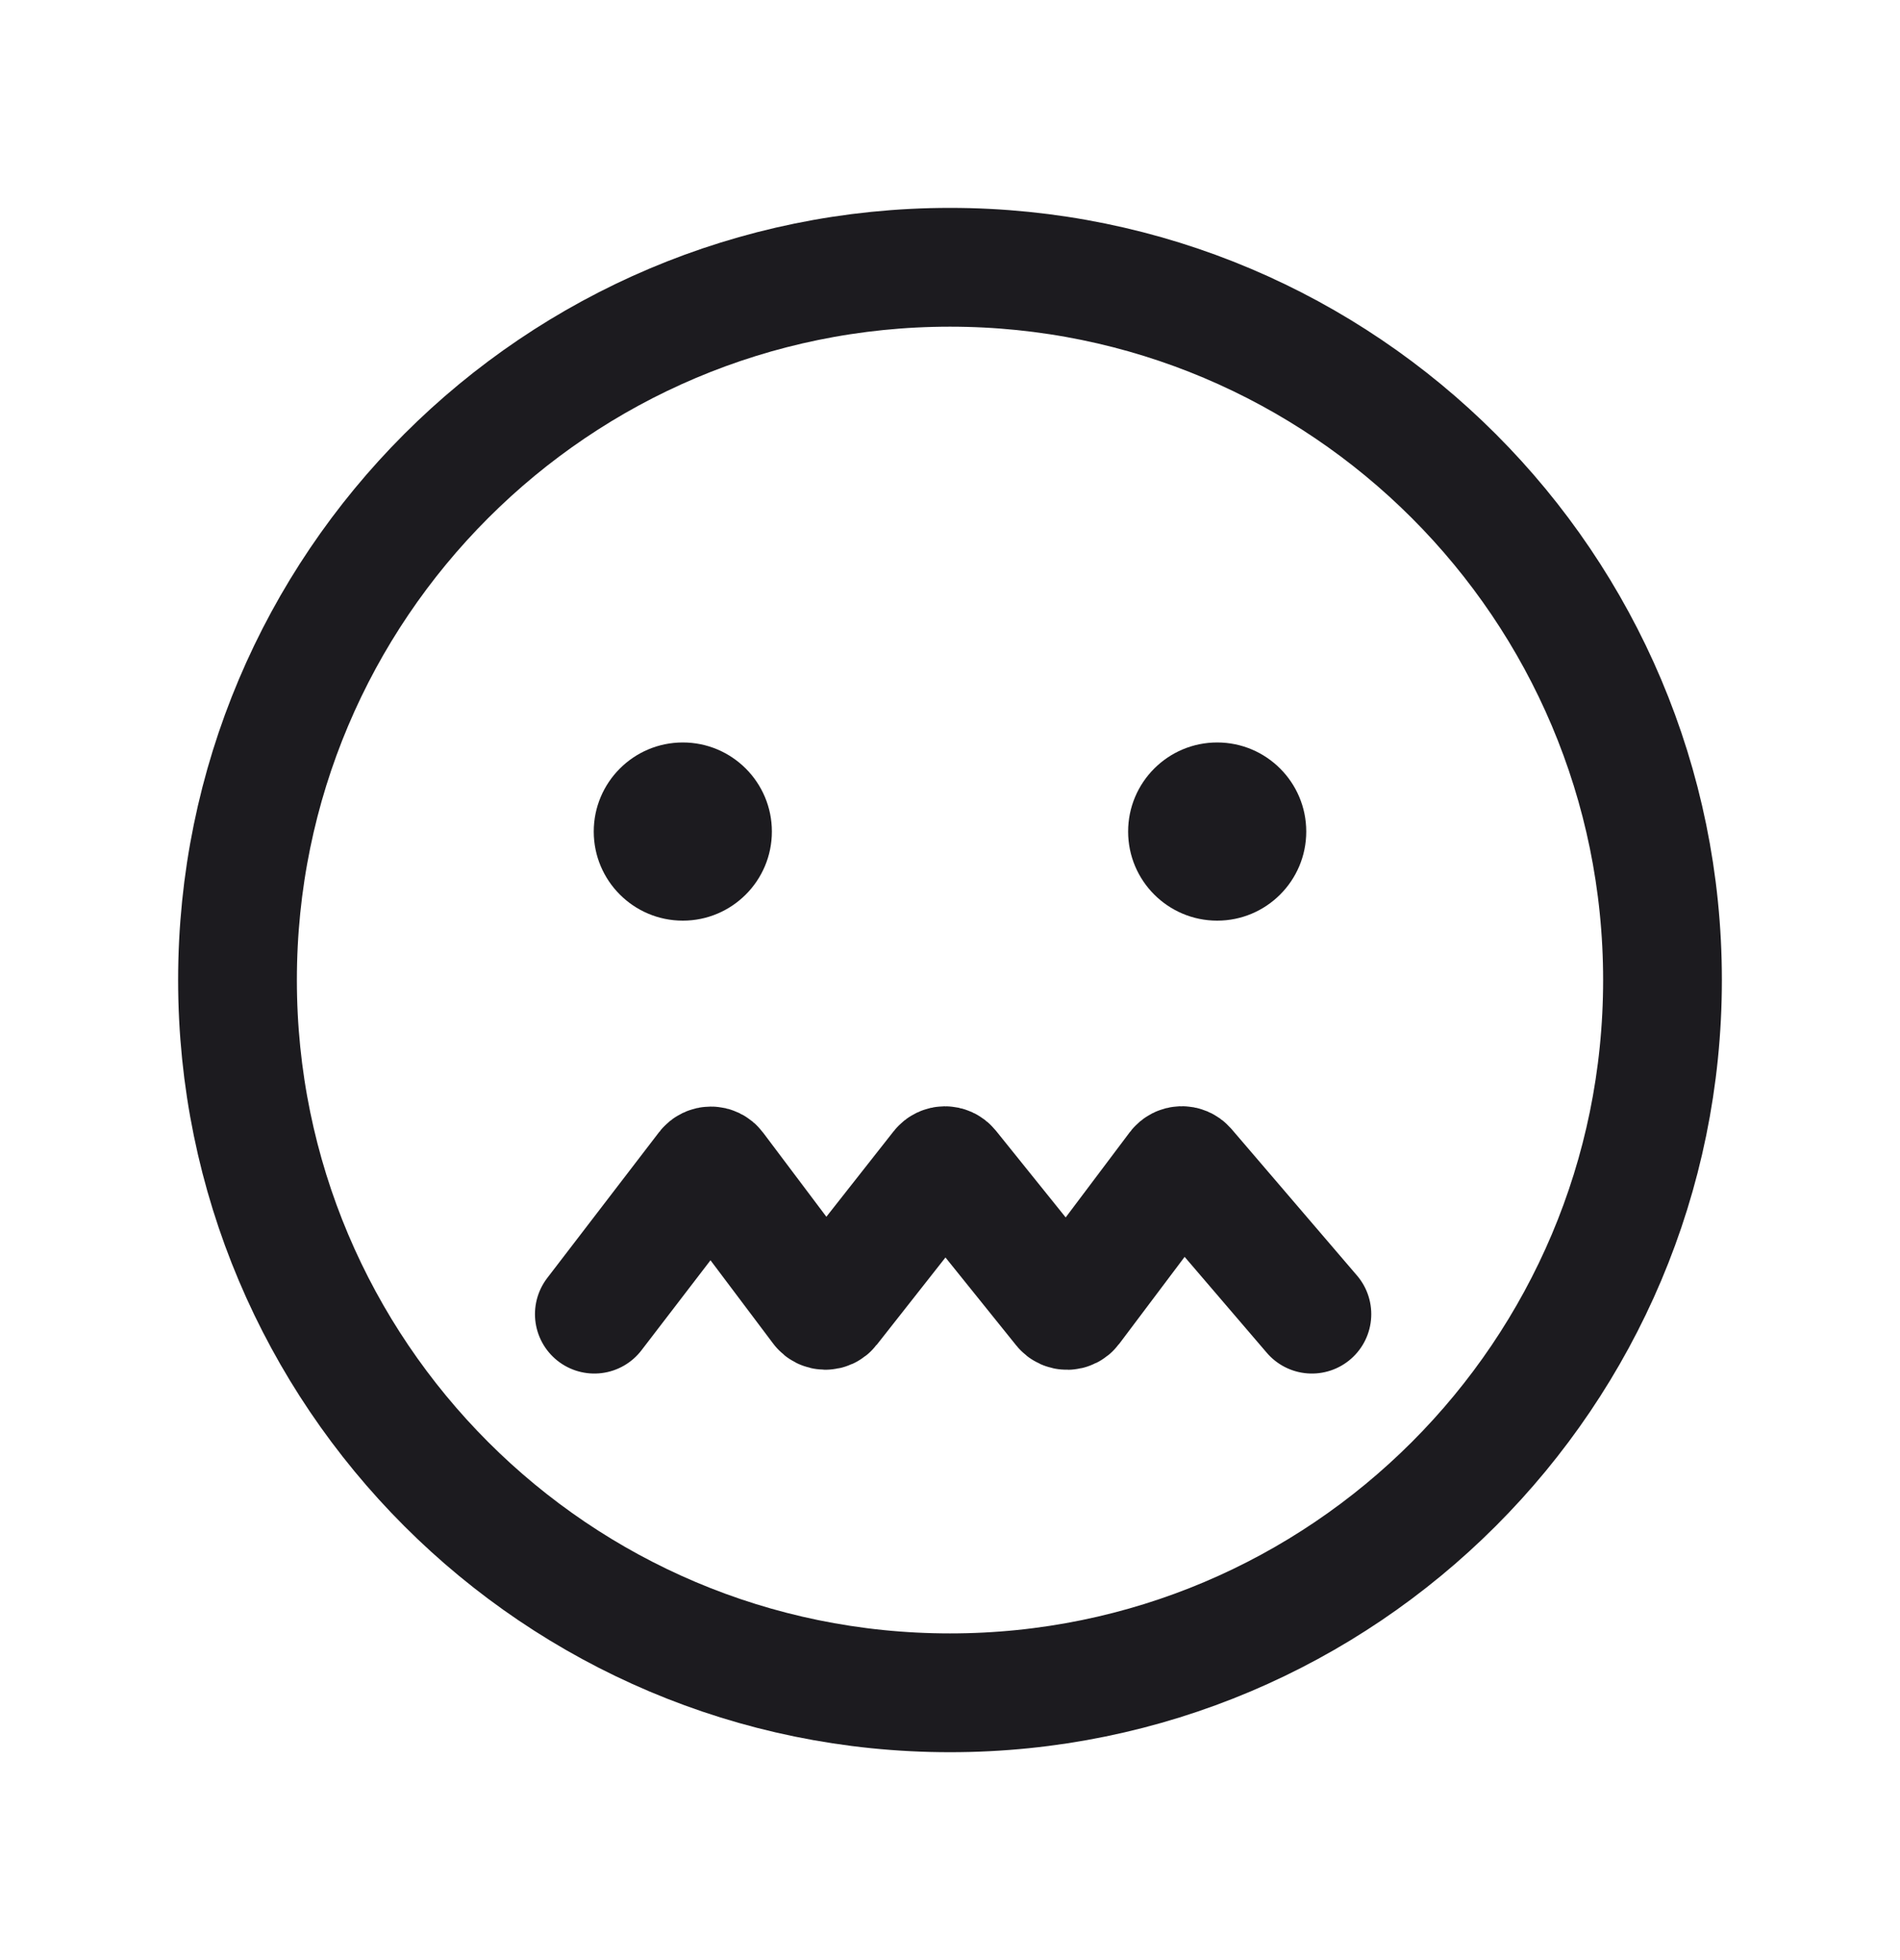 <svg width="32" height="33" viewBox="0 0 32 33" fill="none" xmlns="http://www.w3.org/2000/svg">
<path d="M16 28.5C22.627 28.5 28 23.127 28 16.5C28 9.873 22.627 4.5 16 4.5C9.373 4.5 4 9.873 4 16.5C4 23.127 9.373 28.5 16 28.5Z" stroke="#1C1B1F" stroke-width="2" stroke-miterlimit="10"/>
<path d="M11.5 15.5C12.328 15.5 13 14.828 13 14C13 13.172 12.328 12.5 11.5 12.5C10.672 12.5 10 13.172 10 14C10 14.828 10.672 15.5 11.5 15.5Z" fill="#1C1B1F"/>
<path d="M20.5 15.5C21.328 15.5 22 14.828 22 14C22 13.172 21.328 12.5 20.5 12.5C19.672 12.5 19 13.172 19 14C19 14.828 19.672 15.5 20.5 15.5Z" fill="#1C1B1F"/>
<path d="M10.01 22.125L11.894 19.669C11.934 19.617 12.014 19.617 12.053 19.67L13.822 22.021C13.861 22.073 13.94 22.074 13.98 22.023L15.837 19.664C15.877 19.613 15.954 19.613 15.994 19.663L17.895 22.025C17.936 22.075 18.013 22.074 18.052 22.022L19.826 19.664C19.865 19.613 19.94 19.611 19.982 19.659L22.095 22.125" stroke="#1C1B1F" stroke-width="2" stroke-linecap="round"/>
</svg>
